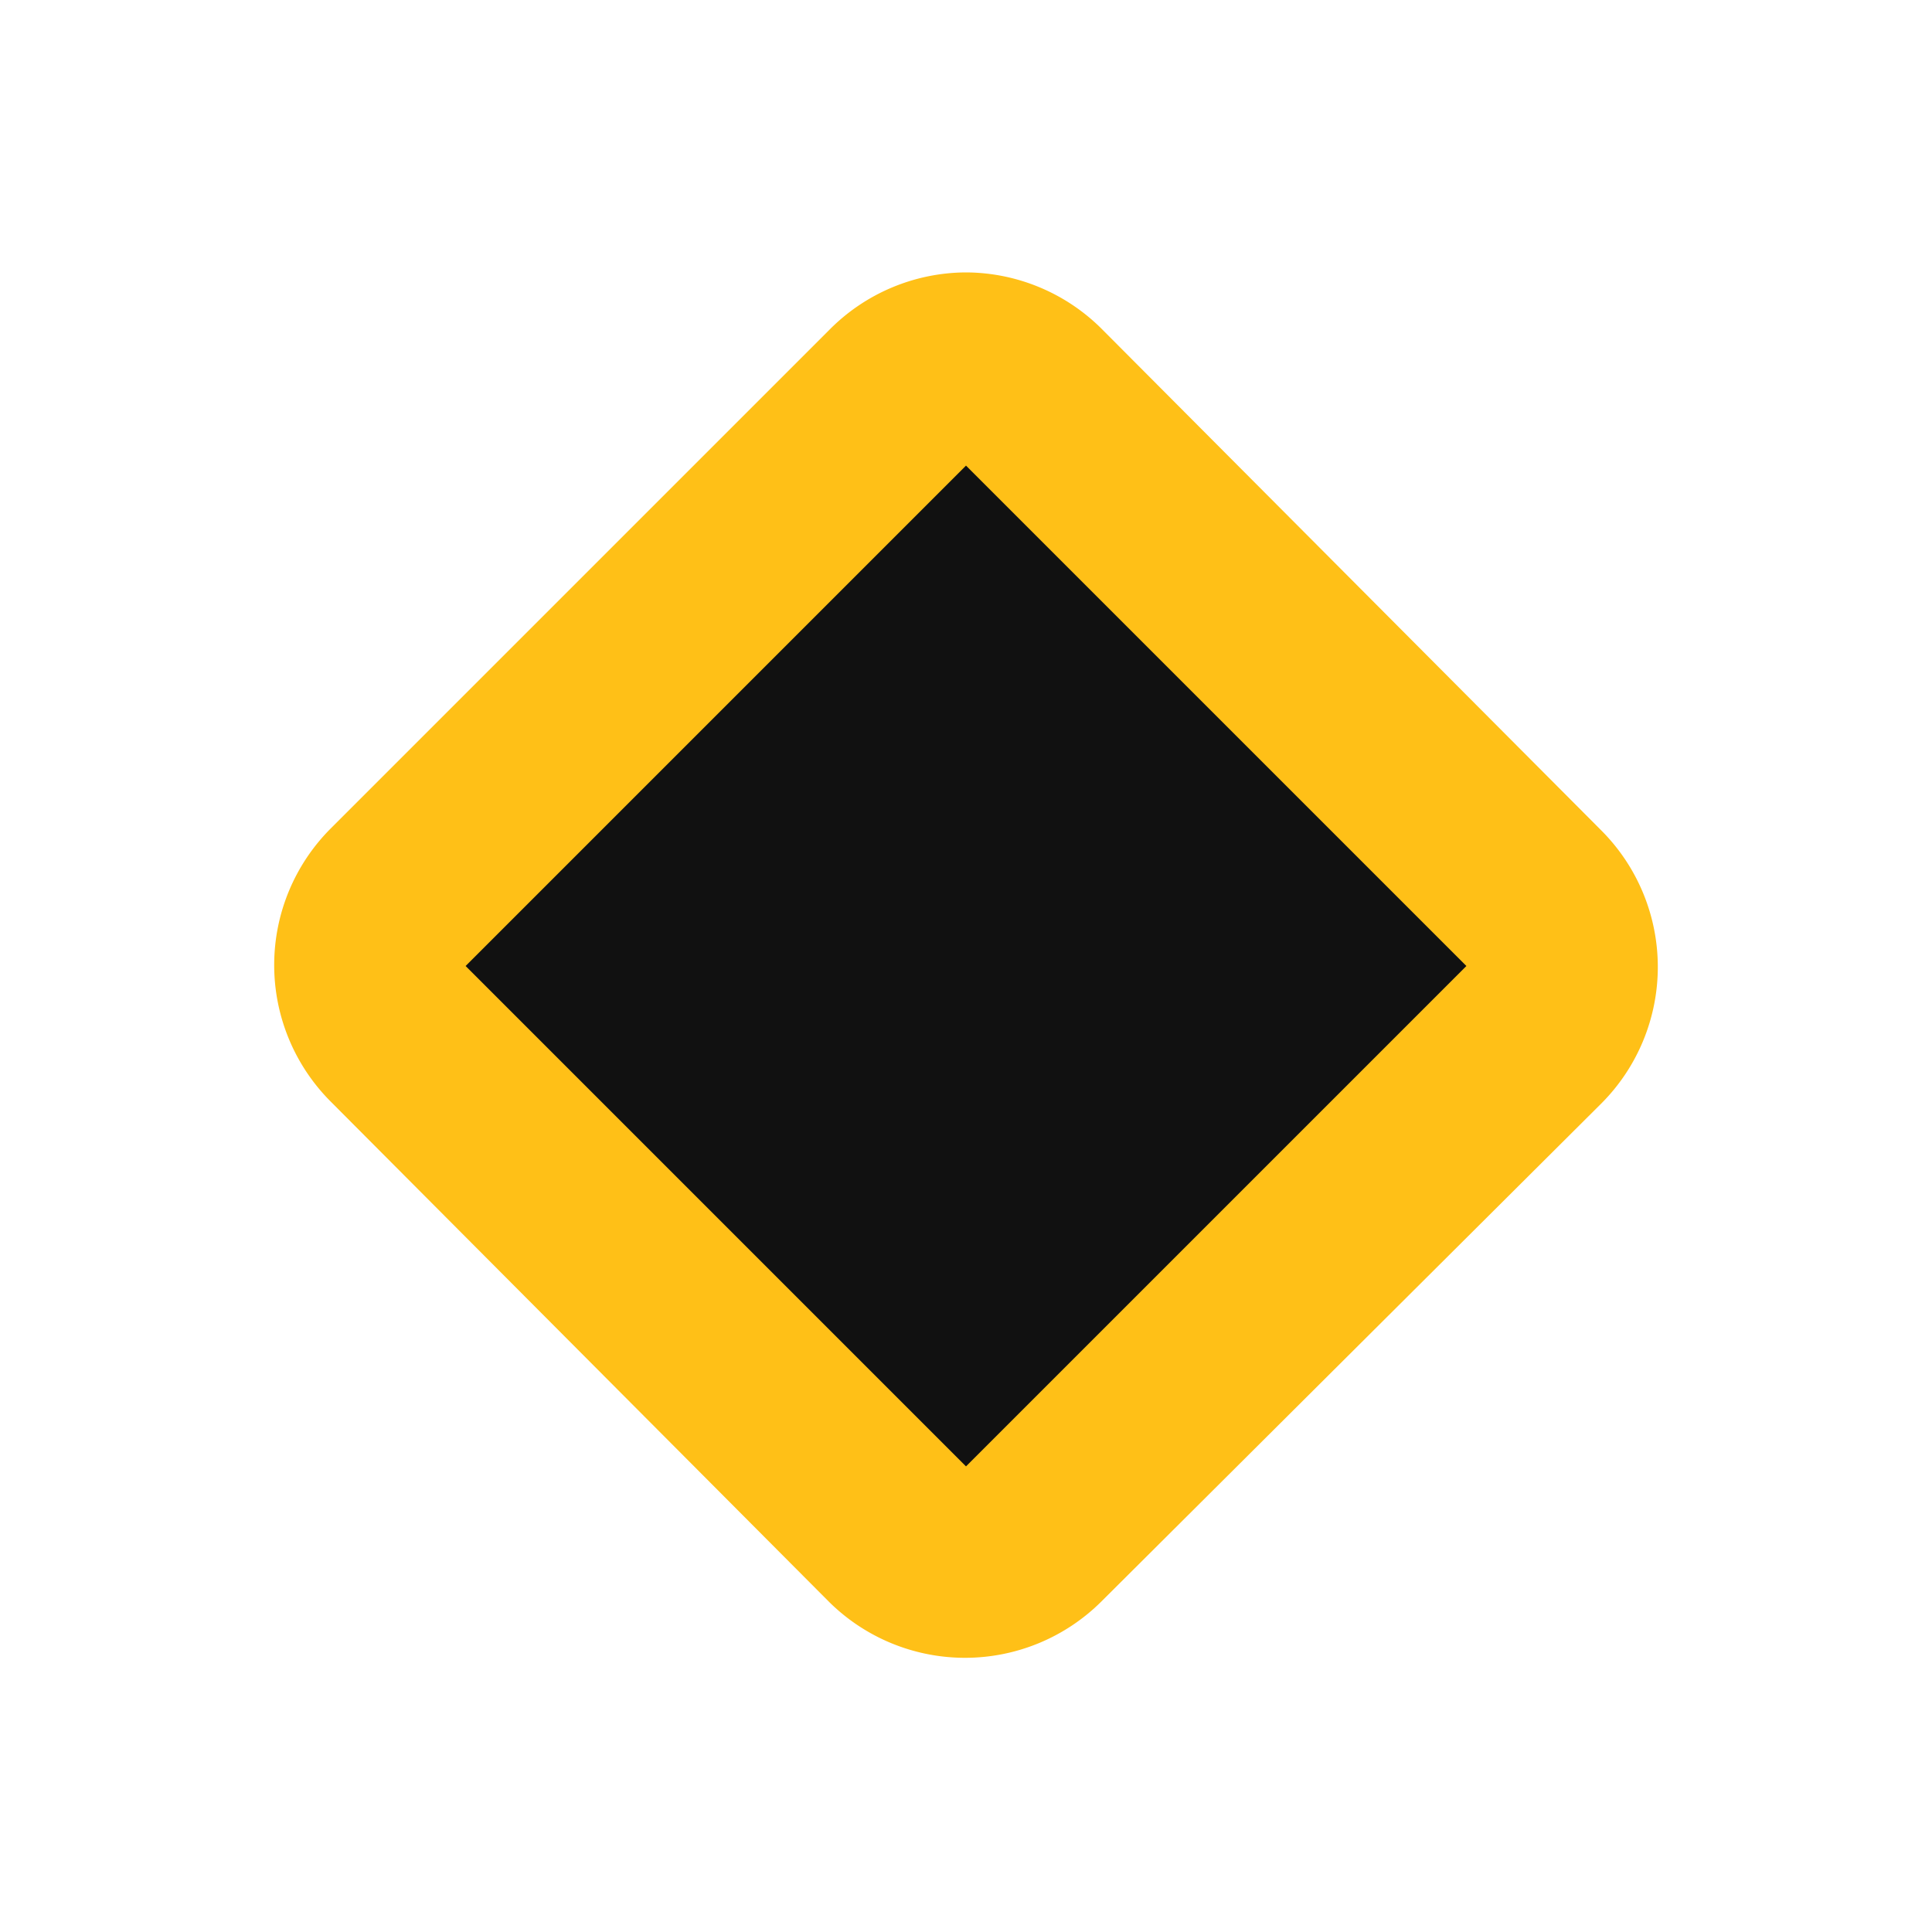 <svg xmlns="http://www.w3.org/2000/svg" width="10" height="10" viewBox="0 0 10 10"><path d="M5,1.41a1,1,0,0,0-.71.3L1.71,4.29a1,1,0,0,0,0,1.41h0L4.29,8.29a1,1,0,0,0,1.41,0h0L8.29,5.71a1,1,0,0,0,0-1.41h0L5.71,1.71A1,1,0,0,0,5,1.41Z" style="fill:#ffc017"/><rect width="10" height="10" style="fill:none"/><polyline points="5 2.41 5 2.41 7.59 5 5 7.59 2.41 5 5 2.41 5 2.41" style="fill:#111"/></svg>